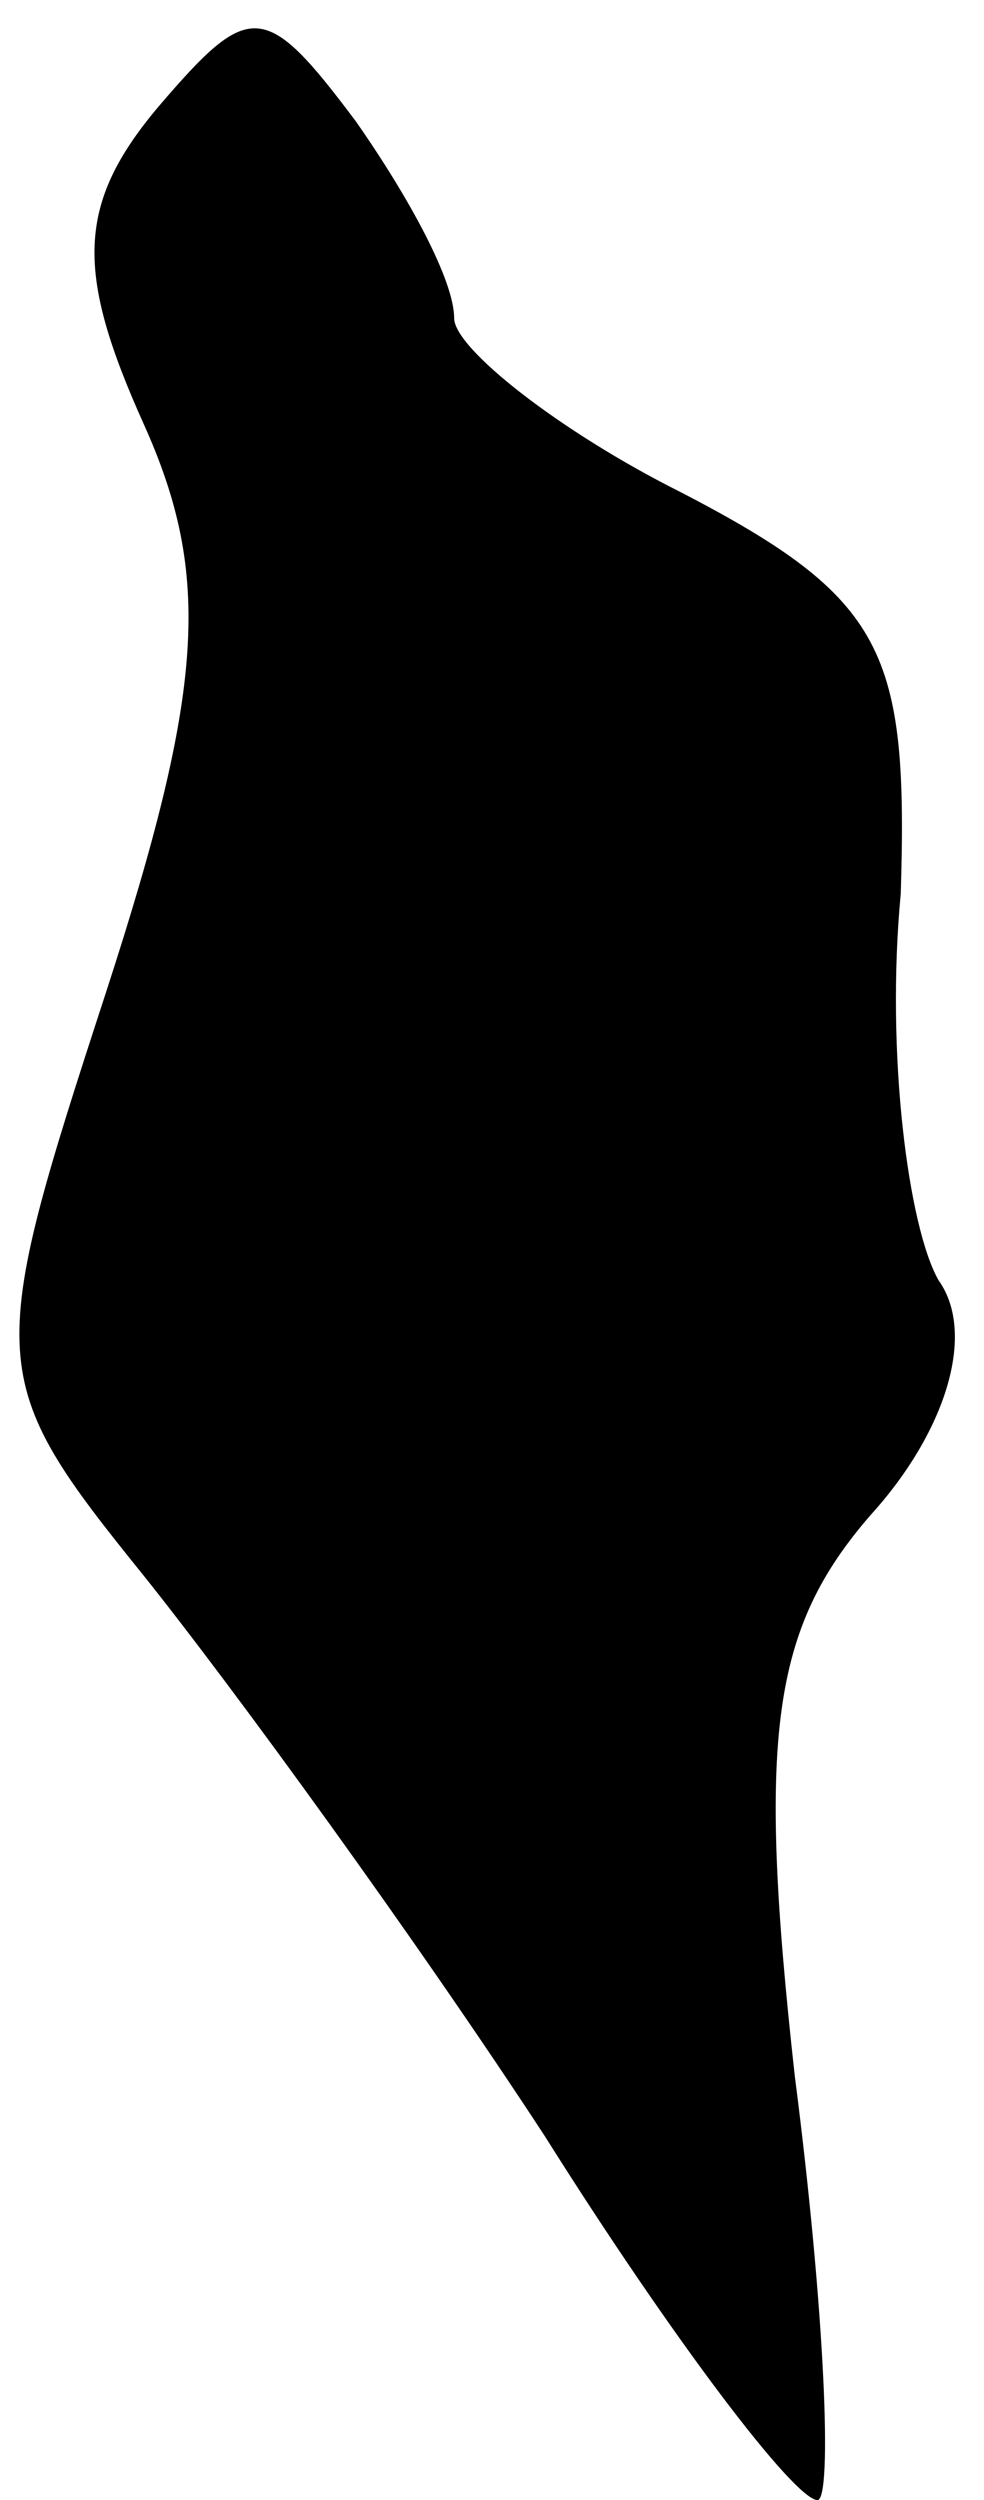 <?xml version="1.0" standalone="no"?>
<!DOCTYPE svg PUBLIC "-//W3C//DTD SVG 20010904//EN"
 "http://www.w3.org/TR/2001/REC-SVG-20010904/DTD/svg10.dtd">
<svg version="1.0" xmlns="http://www.w3.org/2000/svg"
 width="13pt" height="33pt" viewBox="0 0 13 33"
 preserveAspectRatio="xMidYMid meet">
<g transform="translate(0,33) scale(0.1,-0.1)"
fill="#000000" stroke="none">
<path fill="#000000" stroke="none" d="M21 316 c-11 -13 -11 -22 -2 -42 9 -20
8 -35 -5 -75 -16 -49 -16 -51 5 -77 12 -15 36 -48 53 -74 17 -27 33 -48 36
-48 2 0 1 25 -3 56 -5 45 -3 59 10 74 10 11 14 24 9 31 -4 7 -7 30 -5 51 1 32
-2 39 -29 53 -16 8 -30 19 -30 23 0 5 -6 16 -13 26 -12 16 -14 16 -26 2z"/>
</g>
</svg>
